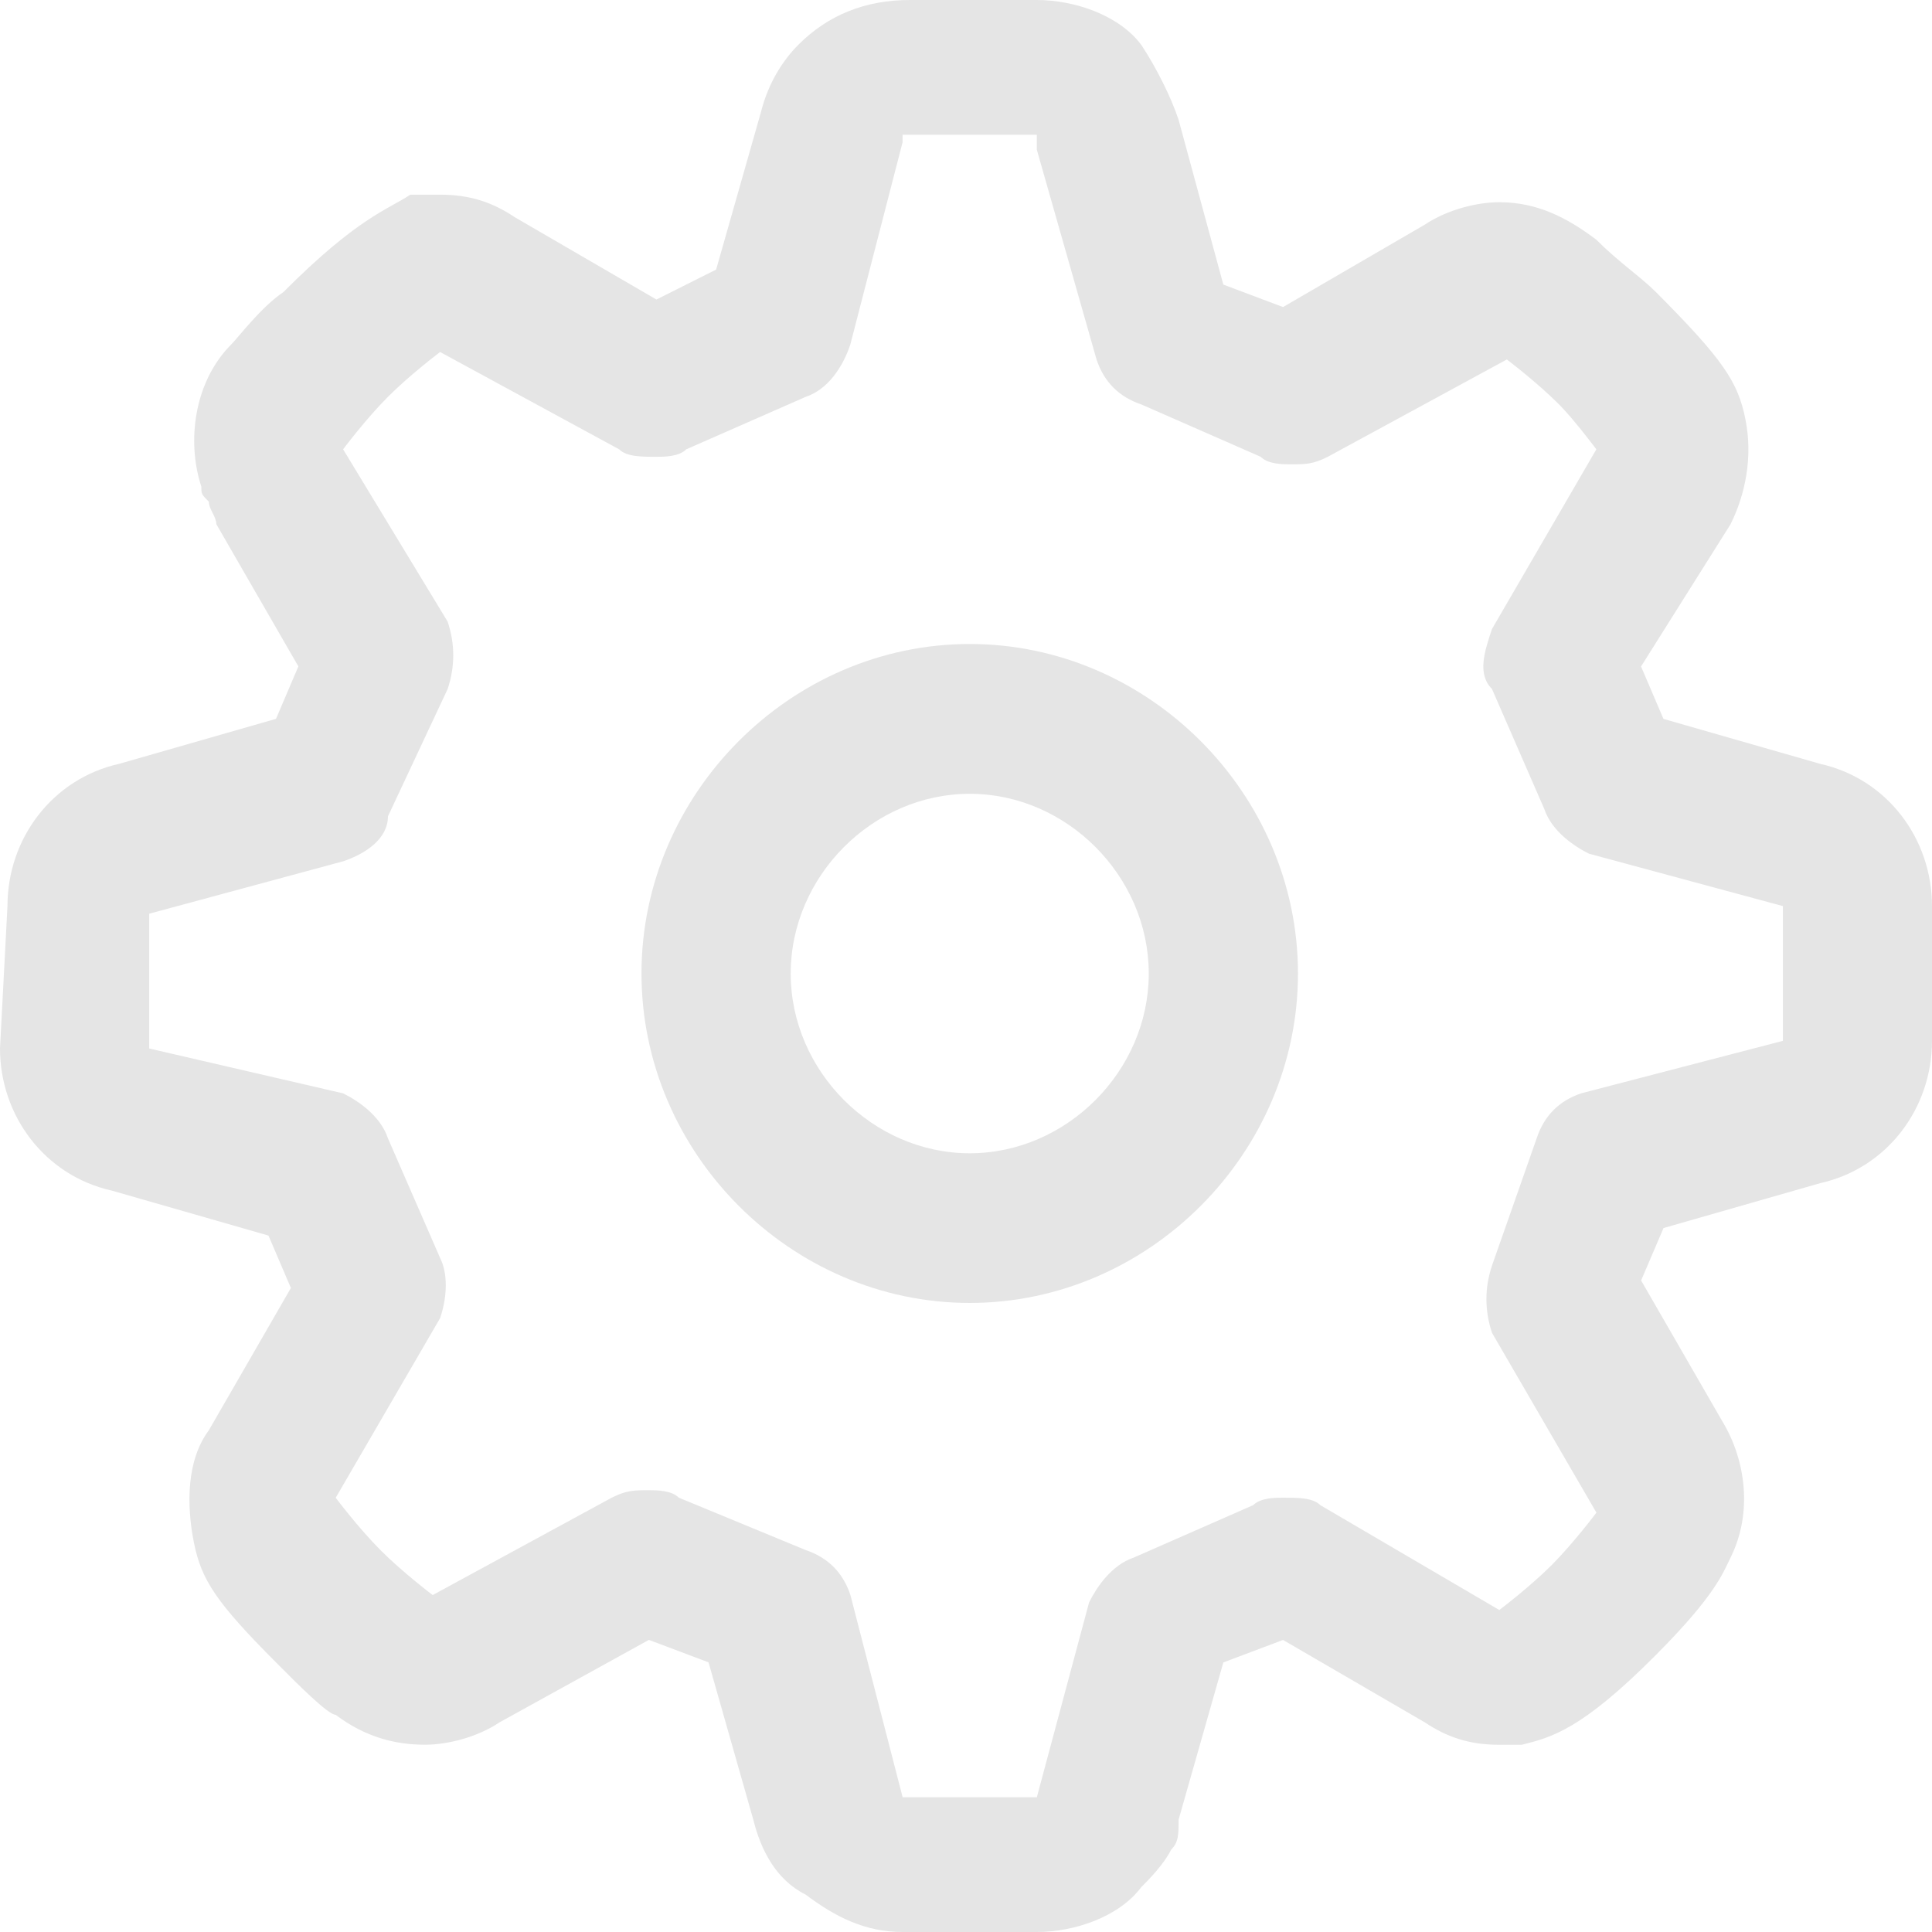 <?xml version="1.0" encoding="utf-8"?>
<!-- Generator: Adobe Illustrator 16.0.0, SVG Export Plug-In . SVG Version: 6.00 Build 0)  -->
<!DOCTYPE svg PUBLIC "-//W3C//DTD SVG 1.1//EN" "http://www.w3.org/Graphics/SVG/1.1/DTD/svg11.dtd">
<svg version="1.1" id="Layer_1" xmlns="http://www.w3.org/2000/svg" xmlns:xlink="http://www.w3.org/1999/xlink" x="0px" y="0px"
	 width="30px" height="30px" viewBox="0 0 30 30" enable-background="new 0 0 30 30" xml:space="preserve">
<g>
	<g>
		<path fill="#E5E5E5" d="M16.1,2.326C16.1,2.326,16.1,2.442,16.1,2.326l0.927,3.256c0.116,0.349,0.348,0.581,0.695,0.698
			l1.854,0.813c0.115,0.117,0.348,0.117,0.463,0.117c0.231,0,0.348,0,0.579-0.117l2.78-1.511c0,0,0.463,0.349,0.811,0.698
			c0.231,0.232,0.579,0.697,0.579,0.697l-1.621,2.791c-0.116,0.349-0.232,0.698,0,0.93l0.811,1.86
			c0.116,0.349,0.463,0.582,0.695,0.698l3.012,0.814v2.092l-3.128,0.814c-0.348,0.116-0.579,0.349-0.695,0.698l-0.694,1.977
			c-0.116,0.349-0.116,0.697,0,1.046l1.621,2.791c0,0-0.348,0.465-0.694,0.814C23.745,24.651,23.281,25,23.281,25l-2.779-1.628
			c-0.116-0.116-0.348-0.116-0.579-0.116c-0.116,0-0.348,0-0.464,0.116l-1.854,0.814c-0.347,0.116-0.579,0.465-0.694,0.697
			L16.1,27.907l0,0h-2.084l0,0l-0.811-3.14c-0.116-0.349-0.348-0.581-0.695-0.698l-1.969-0.813
			c-0.116-0.116-0.348-0.116-0.463-0.116c-0.232,0-0.348,0-0.579,0.116l-2.78,1.512c0,0-0.463-0.349-0.811-0.698
			c-0.348-0.349-0.695-0.813-0.695-0.813l1.622-2.791c0.116-0.349,0.116-0.697,0-0.93l-0.811-1.86
			c-0.116-0.35-0.463-0.582-0.695-0.698l-3.012-0.697v-2.093l3.012-0.814c0.347-0.116,0.695-0.349,0.695-0.698l0.927-1.977
			c0.116-0.349,0.116-0.698,0-1.046L5.328,6.977l0,0c0,0,0.347-0.465,0.695-0.814c0.348-0.349,0.811-0.697,0.811-0.697l2.78,1.511
			c0.116,0.116,0.347,0.116,0.579,0.116c0.116,0,0.348,0,0.463-0.116l1.853-0.814c0.348-0.116,0.579-0.465,0.695-0.814l0.811-3.139
			V2.093H16.1 M16.1,0h-1.969c-0.695,0-1.274,0.232-1.737,0.698c-0.231,0.232-0.463,0.582-0.579,1.046L11.12,4.186l-0.927,0.465
			L7.992,3.372C7.645,3.14,7.297,3.023,6.834,3.023c-0.116,0-0.348,0-0.463,0C6.023,3.256,5.56,3.372,4.401,4.535
			C4.054,4.768,3.707,5.232,3.59,5.349l0,0C3.011,5.93,2.896,6.86,3.127,7.558c0,0.116,0,0.116,0.116,0.232
			c0,0.117,0.116,0.233,0.116,0.349l1.274,2.209l-0.347,0.814L1.853,11.86c-1.042,0.232-1.737,1.163-1.737,2.209L0,16.279
			c0,1.046,0.695,1.977,1.737,2.209l2.432,0.698L4.517,20l-1.274,2.209c-0.348,0.466-0.348,1.163-0.232,1.744
			c0.116,0.582,0.348,0.931,1.274,1.86l0,0c0.347,0.35,0.811,0.814,0.926,0.814c0.463,0.349,0.927,0.465,1.39,0.465
			c0.348,0,0.811-0.116,1.158-0.349l2.317-1.279l0.926,0.349l0.695,2.442l0,0c0.116,0.465,0.347,0.931,0.811,1.163
			C12.973,29.768,13.436,30,14.015,30H16.1c0.58,0,1.274-0.232,1.622-0.697c0.116-0.116,0.348-0.35,0.464-0.582
			c0.115-0.116,0.115-0.232,0.115-0.465l0.695-2.442l0.927-0.349l2.2,1.279c0.348,0.232,0.695,0.349,1.158,0.349
			c0.116,0,0.232,0,0.348,0c0.464-0.116,0.927-0.232,2.085-1.396c0.927-0.93,1.043-1.278,1.158-1.511
			c0.348-0.698,0.231-1.512-0.115-2.094l-1.274-2.209l0.348-0.814l2.433-0.697C29.305,18.14,30,17.21,30,16.162V14.07
			c0-1.046-0.695-1.977-1.737-2.209l-2.433-0.698l-0.348-0.814l1.39-2.209c0.231-0.465,0.348-1.047,0.231-1.628
			c-0.115-0.582-0.347-0.93-1.39-1.977c-0.231-0.232-0.579-0.465-0.927-0.814C24.324,3.372,23.86,3.14,23.281,3.14
			c-0.348,0-0.811,0.116-1.158,0.349l-2.2,1.279l-0.927-0.349L18.301,1.86c-0.115-0.349-0.348-0.814-0.579-1.163
			C17.374,0.232,16.68,0,16.1,0L16.1,0z"/>
	</g>
	<g>
		<path fill="#E5E5E5" d="M15.058,12.326c1.506,0,2.78,1.279,2.78,2.791s-1.274,2.791-2.78,2.791s-2.78-1.279-2.78-2.791
			S13.552,12.326,15.058,12.326 M15.058,10c-2.78,0-5.097,2.326-5.097,5.116c0,2.791,2.317,5.116,5.097,5.116
			c2.78,0,5.097-2.325,5.097-5.116C20.154,12.326,17.838,10,15.058,10L15.058,10z"/>
	</g>
</g>
</svg>
